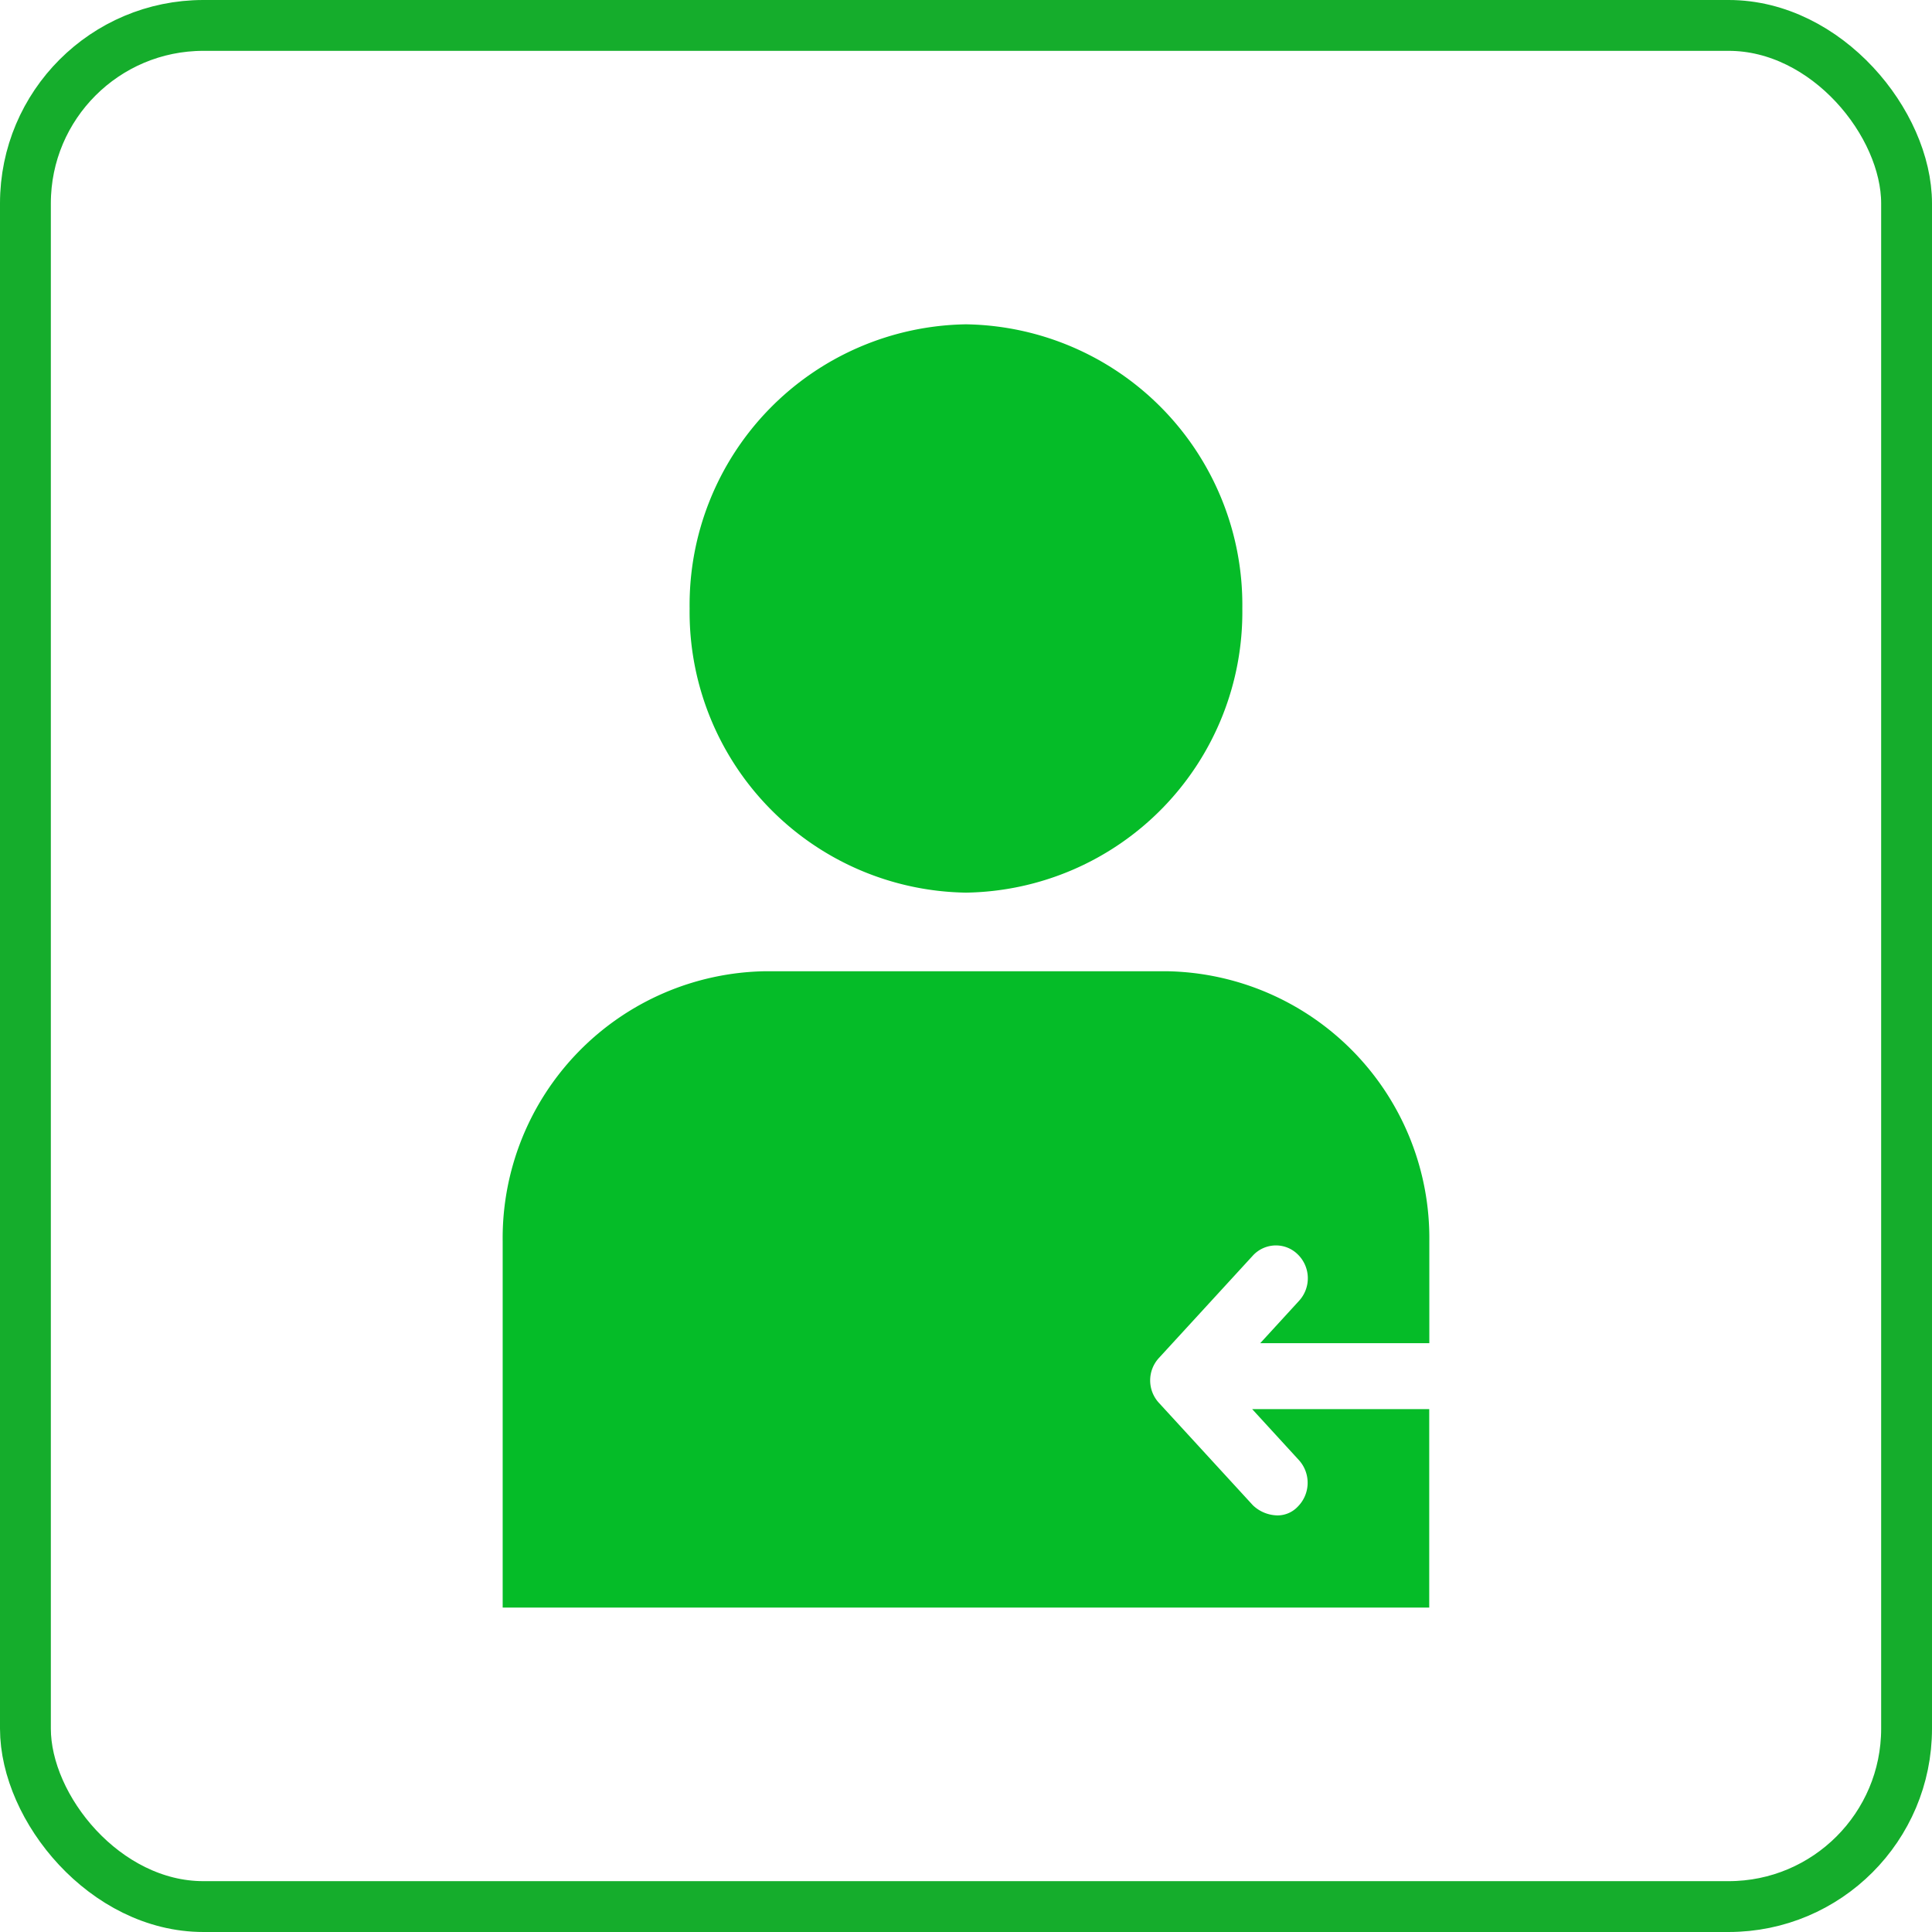 <svg id="Group_55078" data-name="Group 55078" xmlns="http://www.w3.org/2000/svg" width="38" height="38" viewBox="0 0 38 38">
  <g id="Group_26587" data-name="Group 26587">
    <g id="Rectangle_7954" data-name="Rectangle 7954" fill="none" stroke="#15ad2c" stroke-width="1">
      <rect width="38" height="38" rx="4" stroke="none"/>
      <rect x="0.5" y="0.5" width="37" height="37" rx="3.5" fill="none"/>
    </g>
  </g>
  <path id="Subtraction_11" data-name="Subtraction 11" d="M17.226,25.24H-1v-7.2a5.251,5.251,0,0,1,5.17-5.316h7.886a5.251,5.251,0,0,1,5.17,5.316v2H13.9l.765-.835a.656.656,0,0,0-.025-.91.609.609,0,0,0-.43-.178.617.617,0,0,0-.455.2l-1.847,2.013a.652.652,0,0,0,0,.884l1.847,2.013a.715.715,0,0,0,.484.2.546.546,0,0,0,.4-.173.664.664,0,0,0,.025-.911l-.922-1.006h3.482v3.895ZM8.113,11.178A5.52,5.52,0,0,1,2.677,5.59,5.52,5.52,0,0,1,8.113,0,5.519,5.519,0,0,1,13.548,5.59,5.519,5.519,0,0,1,8.113,11.178Z" transform="translate(10.887 6.379)" fill="#05bc28"/>
</svg>
